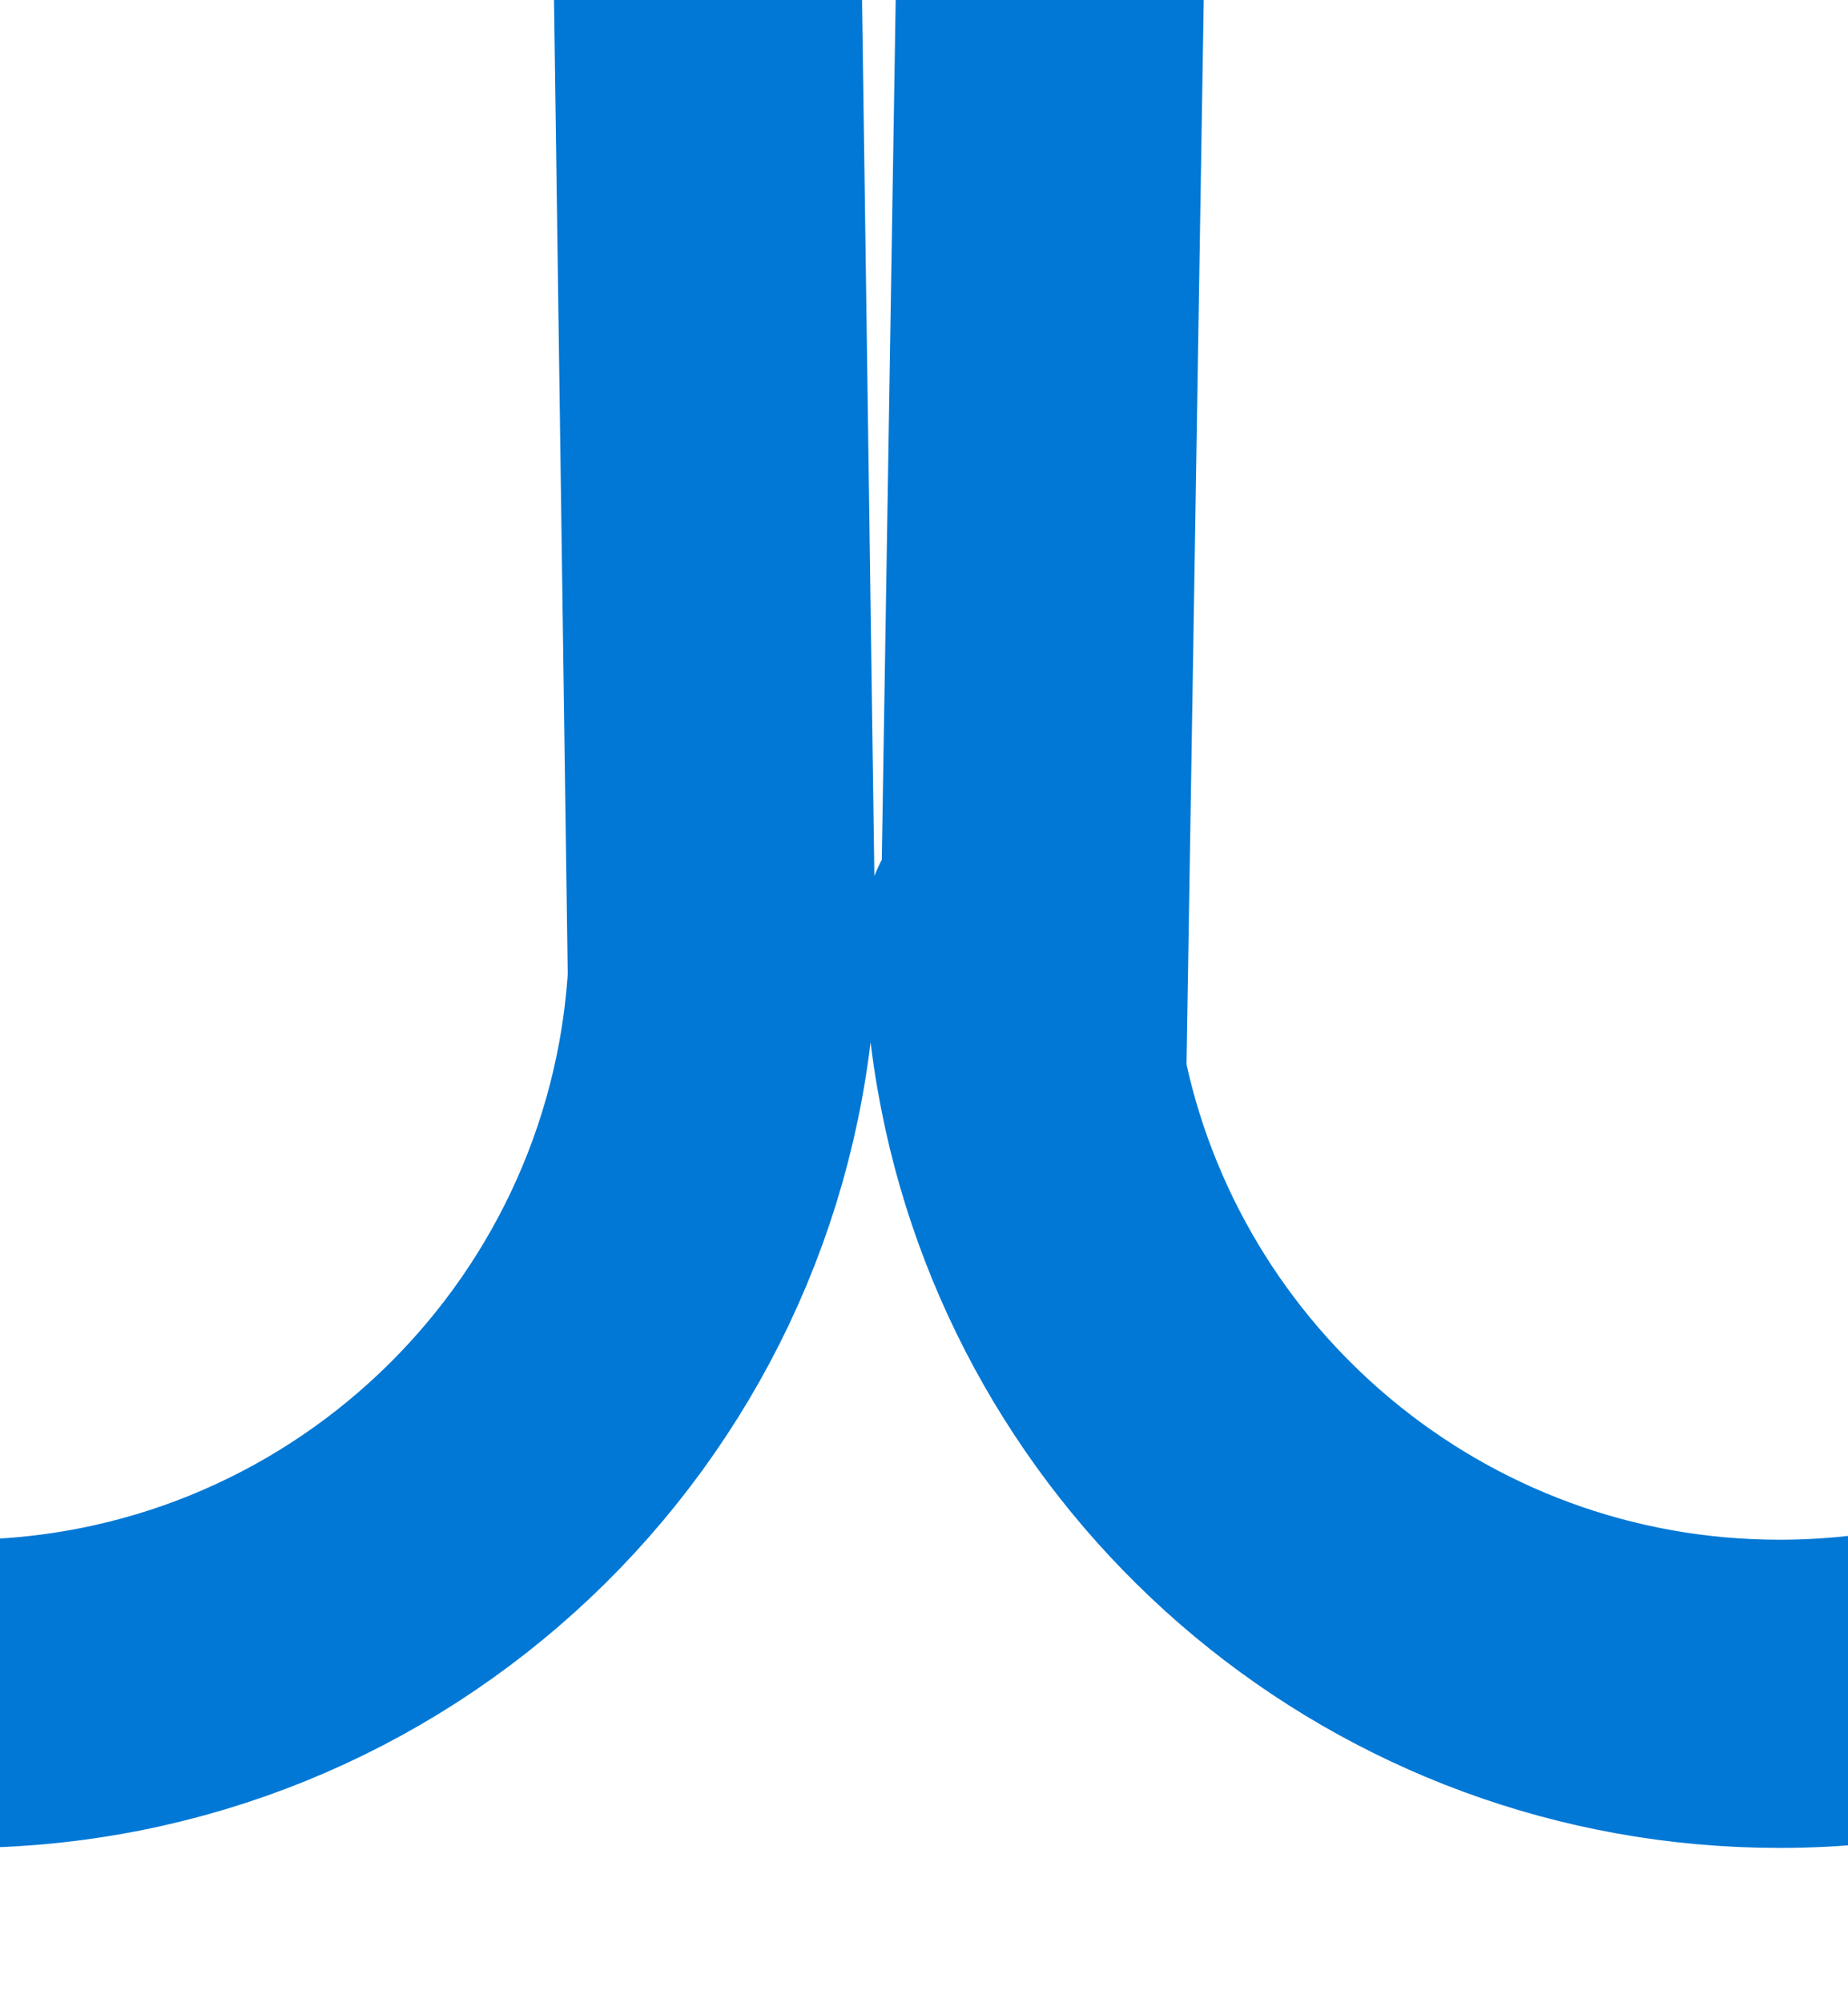 <svg width="12" height="13" viewBox="0 0 12 13" fill="none" xmlns="http://www.w3.org/2000/svg">
<g clip-path="url(#clip0_2515_431)">
<path d="M4.696 6.047C4.696 6.148 4.693 6.248 4.687 6.347M4.687 6.347C4.532 8.939 2.381 10.992 -0.249 10.992C-2.98 10.992 -5.194 8.778 -5.194 6.047L-0.887 -253.469C-0.887 -256.2 -3.101 -258.414 -5.832 -258.414C-8.564 -258.414 -10.778 -256.2 -10.778 -253.469L-7.109 6.047C-7.109 8.778 -9.323 10.992 -12.054 10.992C-14.785 10.992 -16.999 8.778 -16.999 6.047L-12.692 -253.469C-12.692 -256.2 -14.906 -258.414 -17.637 -258.414C-19.983 -258.414 -21.587 -256.877 -22.567 -254.629C-22.895 -253.877 -23 -253.052 -23 -252.231V-249.07M4.687 6.347L1.027 -253.469C1.027 -256.2 3.241 -258.414 5.972 -258.414C8.704 -258.414 10.918 -256.2 10.918 -253.469L6.703 7.003M6.703 7.003C7.148 9.277 9.152 10.992 11.556 10.992C14.287 10.992 16.501 8.778 16.501 6.047L12.832 -253.469C12.832 -256.2 15.046 -258.414 17.777 -258.414C20.508 -258.414 22.722 -256.2 22.722 -253.469L18.415 6.047C18.415 8.778 20.629 10.992 23.36 10.992C26.092 10.992 28.306 8.778 28.306 6.047L24.637 -253.469C24.637 -256.2 26.851 -258.414 29.582 -258.414C32.313 -258.414 34.527 -256.2 34.527 -253.469L30.22 6.047C30.22 8.778 32.434 10.992 35.165 10.992C37.896 10.992 40.111 8.778 40.111 6.047L36.441 -253.469C36.441 -256.2 38.656 -258.414 41.387 -258.414C44.118 -258.414 46.332 -256.2 46.332 -253.469L42.025 6.047C42.025 8.778 44.239 10.992 46.97 10.992C49.701 10.992 51.915 8.778 51.915 6.047L48.246 -253.469C48.246 -256.2 50.46 -258.414 53.191 -258.414C55.923 -258.414 58.137 -256.2 58.137 -253.469L53.83 6.047C53.83 8.778 56.044 10.992 58.775 10.992C61.506 10.992 63.72 8.778 63.72 6.047L60.051 -253.469C60.051 -256.2 62.265 -258.414 64.996 -258.414C67.727 -258.414 69.941 -256.2 69.941 -253.469L65.634 6.047C65.634 8.778 67.848 10.992 70.579 10.992C73.311 10.992 75.525 8.778 75.525 6.047L71.856 -253.469C71.856 -256.2 74.07 -258.414 76.801 -258.414C79.532 -258.414 81.746 -256.2 81.746 -253.469L77.439 6.047C77.439 8.778 79.653 10.992 82.384 10.992C85.115 10.992 87.329 8.778 87.329 6.047L83.66 -253.469C83.66 -256.2 85.874 -258.414 88.606 -258.414C91.337 -258.414 93.551 -256.2 93.551 -253.469L89.244 6.047C89.244 8.778 91.458 10.992 94.189 10.992C96.92 10.992 99.134 8.778 99.134 6.047V-252.657V-253.469C99.134 -256.2 101.348 -258.414 104.08 -258.414C106.811 -258.414 109.025 -256.2 109.025 -253.469V-250.957M6.703 7.003C6.642 6.694 6.61 6.374 6.61 6.047" stroke="#0178D5" stroke-width="2" stroke-linecap="round" stroke-linejoin="round"/>
</g>
<defs>
<clipPath id="clip0_2515_431">
<rect width="134.02" height="272" fill="white" transform="translate(-24 -259.5)"/>
</clipPath>
</defs>
</svg>
